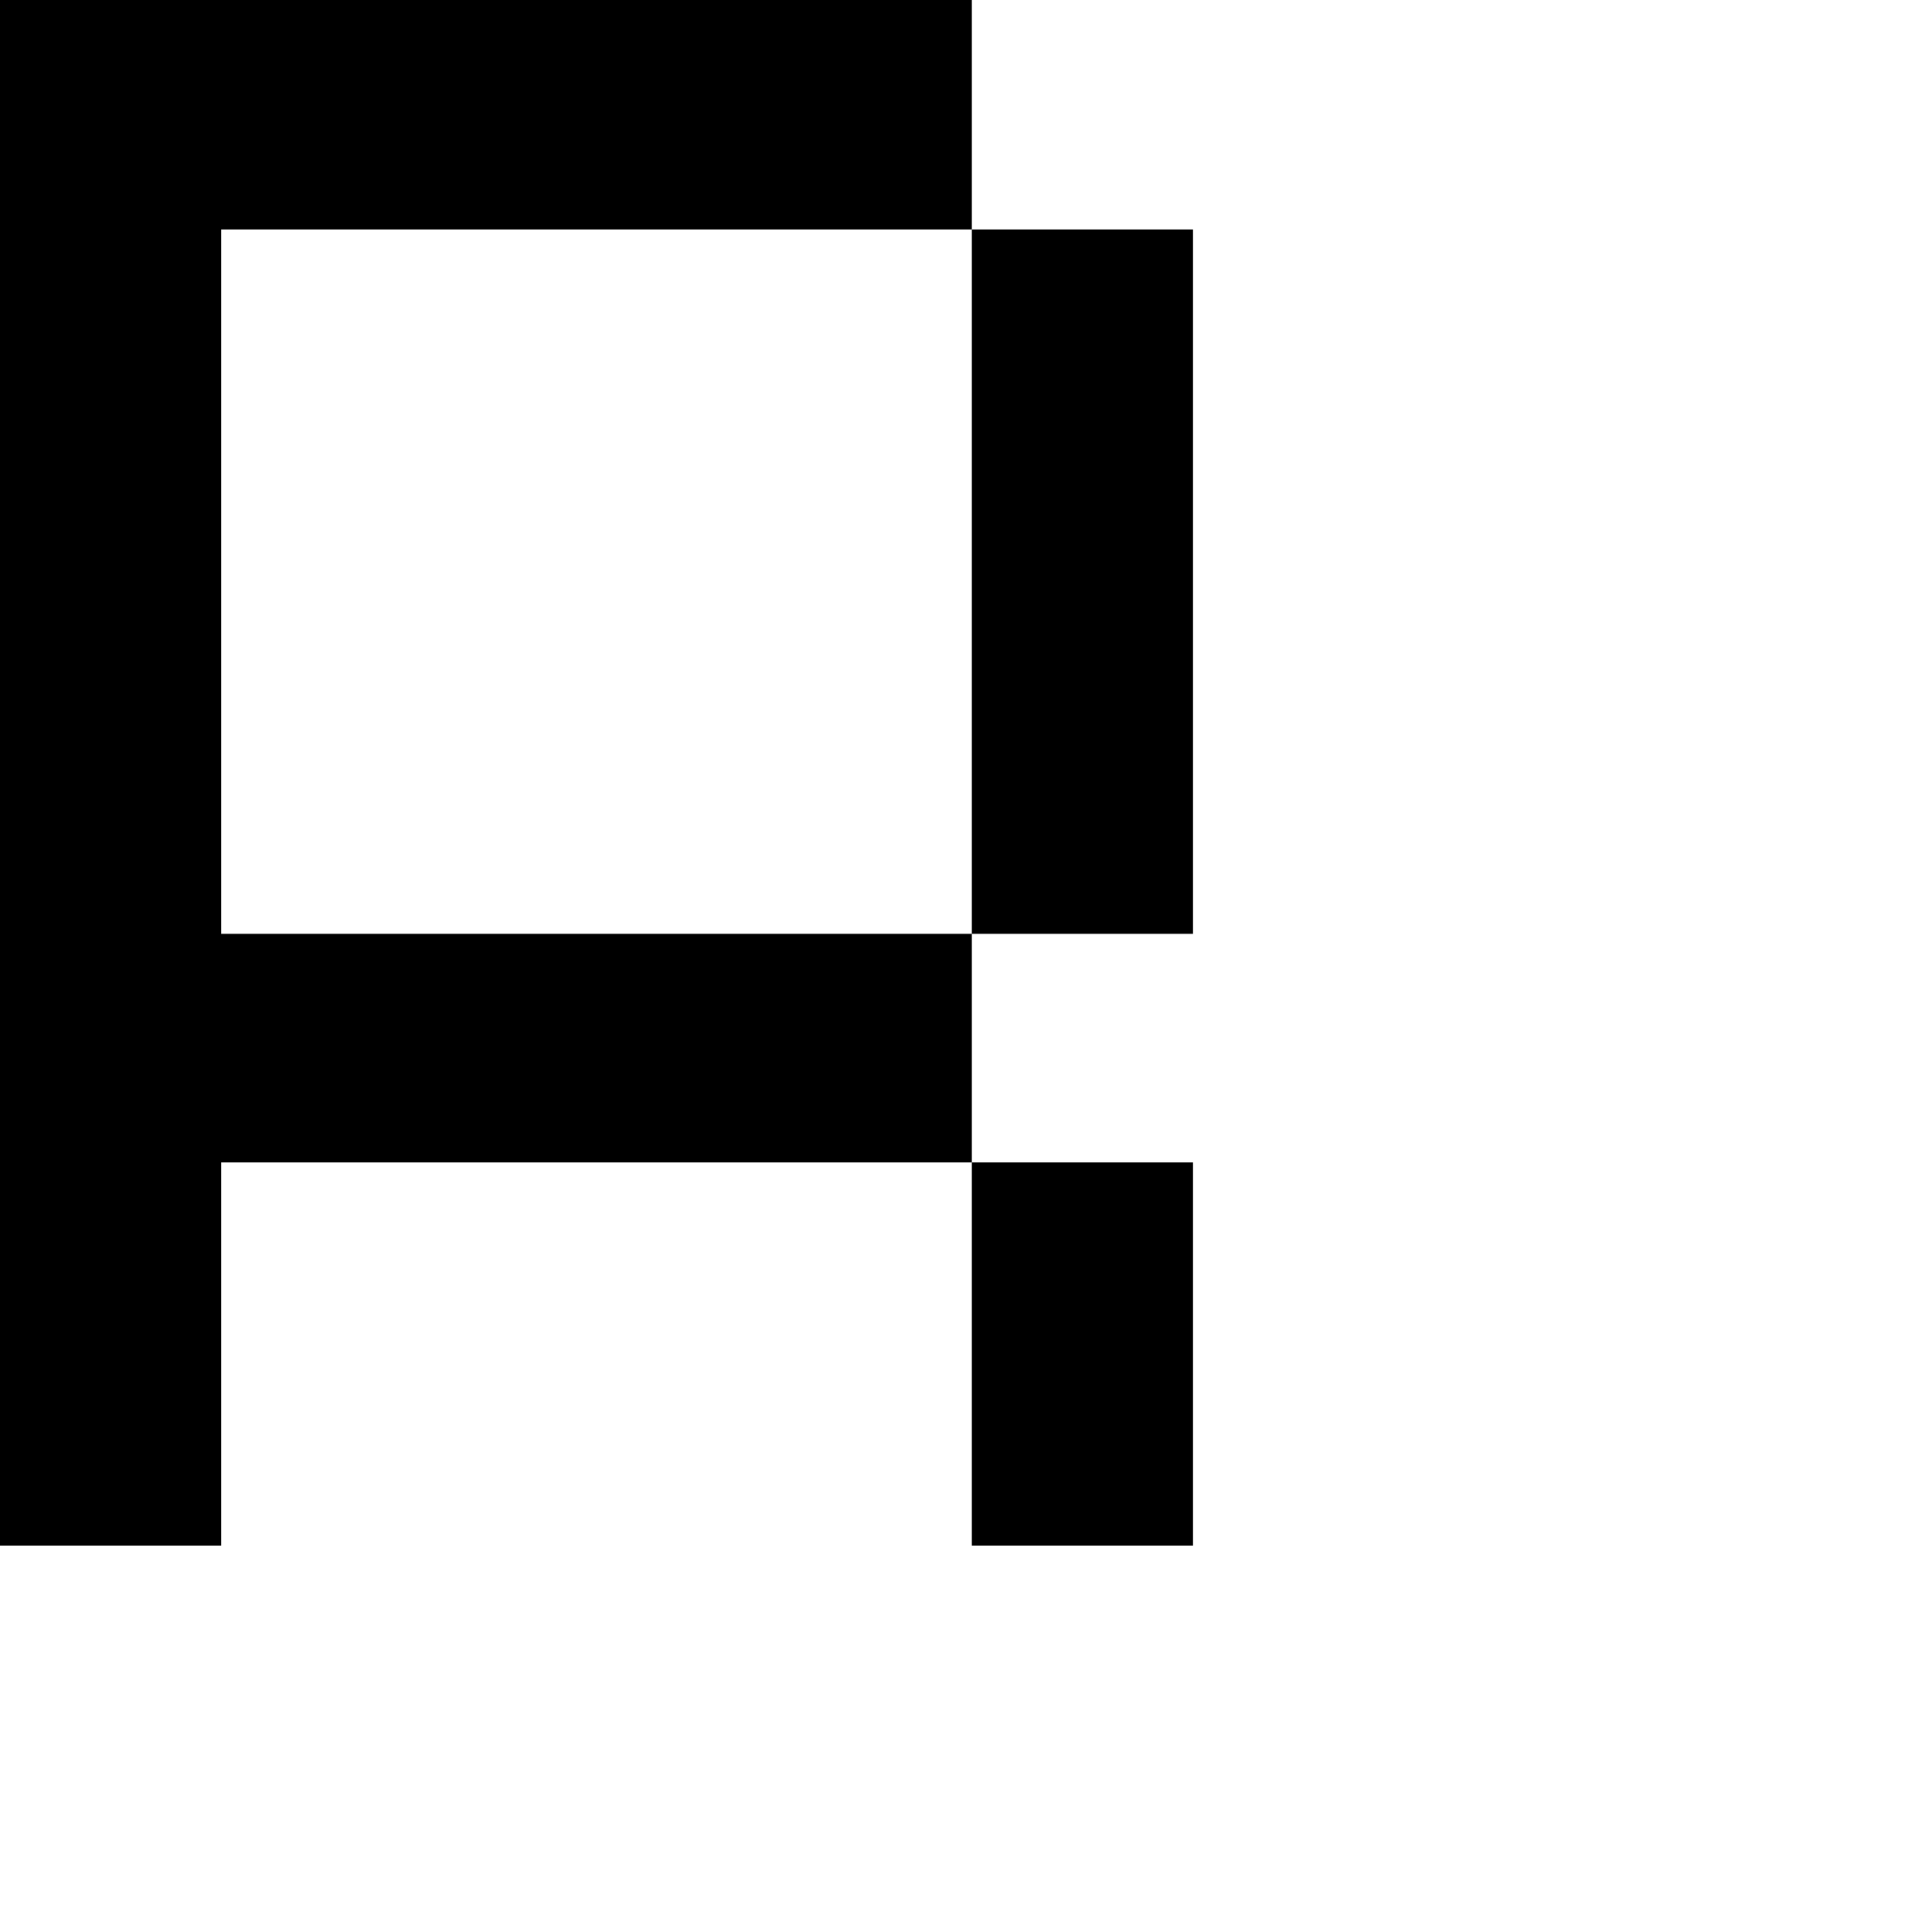 <?xml version="1.0" encoding="UTF-8" standalone="no"?>
<!-- Created with Inkscape (http://www.inkscape.org/) -->

<svg
   width="1000pt"
   height="1000pt"
   viewBox="0 0 352.778 352.778"
   version="1.1"
   id="svg1"
   sodipodi:docname="R.svg"
   inkscape:version="1.4 (e7c3feb100, 2024-10-09)"
   xmlns:inkscape="http://www.inkscape.org/namespaces/inkscape"
   xmlns:sodipodi="http://sodipodi.sourceforge.net/DTD/sodipodi-0.dtd"
   xmlns="http://www.w3.org/2000/svg"
   xmlns:svg="http://www.w3.org/2000/svg">
  <sodipodi:namedview
     id="namedview1"
     pagecolor="#ffffff"
     bordercolor="#eeeeee"
     borderopacity="1"
     inkscape:showpageshadow="0"
     inkscape:pageopacity="0"
     inkscape:pagecheckerboard="0"
     inkscape:deskcolor="#505050"
     inkscape:document-units="mm"
     showguides="true"
     inkscape:zoom="0.81423962"
     inkscape:cx="709.86475"
     inkscape:cy="304.57864"
     inkscape:window-width="2080"
     inkscape:window-height="2053"
     inkscape:window-x="30"
     inkscape:window-y="75"
     inkscape:window-maximized="1"
     inkscape:current-layer="svg1">
    <sodipodi:guide
       position="185.376,282.668"
       orientation="0,-1"
       id="guide2"
       inkscape:locked="false" />
    <sodipodi:guide
       position="-31.95,29.76"
       orientation="0,-1"
       id="guide3"
       inkscape:locked="false" />
    <sodipodi:guide
       position="352.778,70.556"
       orientation="0,-1"
       id="guide4"
       inkscape:locked="false" />
    <sodipodi:guide
       position="166.734,352.778"
       orientation="0,-1"
       id="guide5"
       inkscape:locked="false" />
    <sodipodi:guide
       position="128.887,154.638"
       orientation="0,-1"
       id="guide6"
       inkscape:locked="false" />
    <sodipodi:guide
       position="129.657,112.795"
       orientation="0,-1"
       id="guide7"
       inkscape:locked="false" />
  </sodipodi:namedview>
  <defs
     id="defs1" />
  <g
     inkscape:groupmode="layer"
     id="layer4"
     inkscape:label="Layer 3" />
  <path
     id="rect11-2-8-0-4-2-8-3-2-8-4-1-7-0-2-50-1-9-7-2-4-3-3-3-0"
     style="fill:#000000;stroke-width:4.758"
     d="M 0,-7.6592298e-7 V 0.096 41.904 282.222 H 40.387 V 212.258 H 177.457 V 170.515 H 40.387 V 41.904 H 177.457 V -7.6592299e-7 Z M 177.457,41.904 V 170.515 h 40.387 V 41.904 Z m 0,170.354 v 69.963 h 40.387 v -69.963 z" />
</svg>
